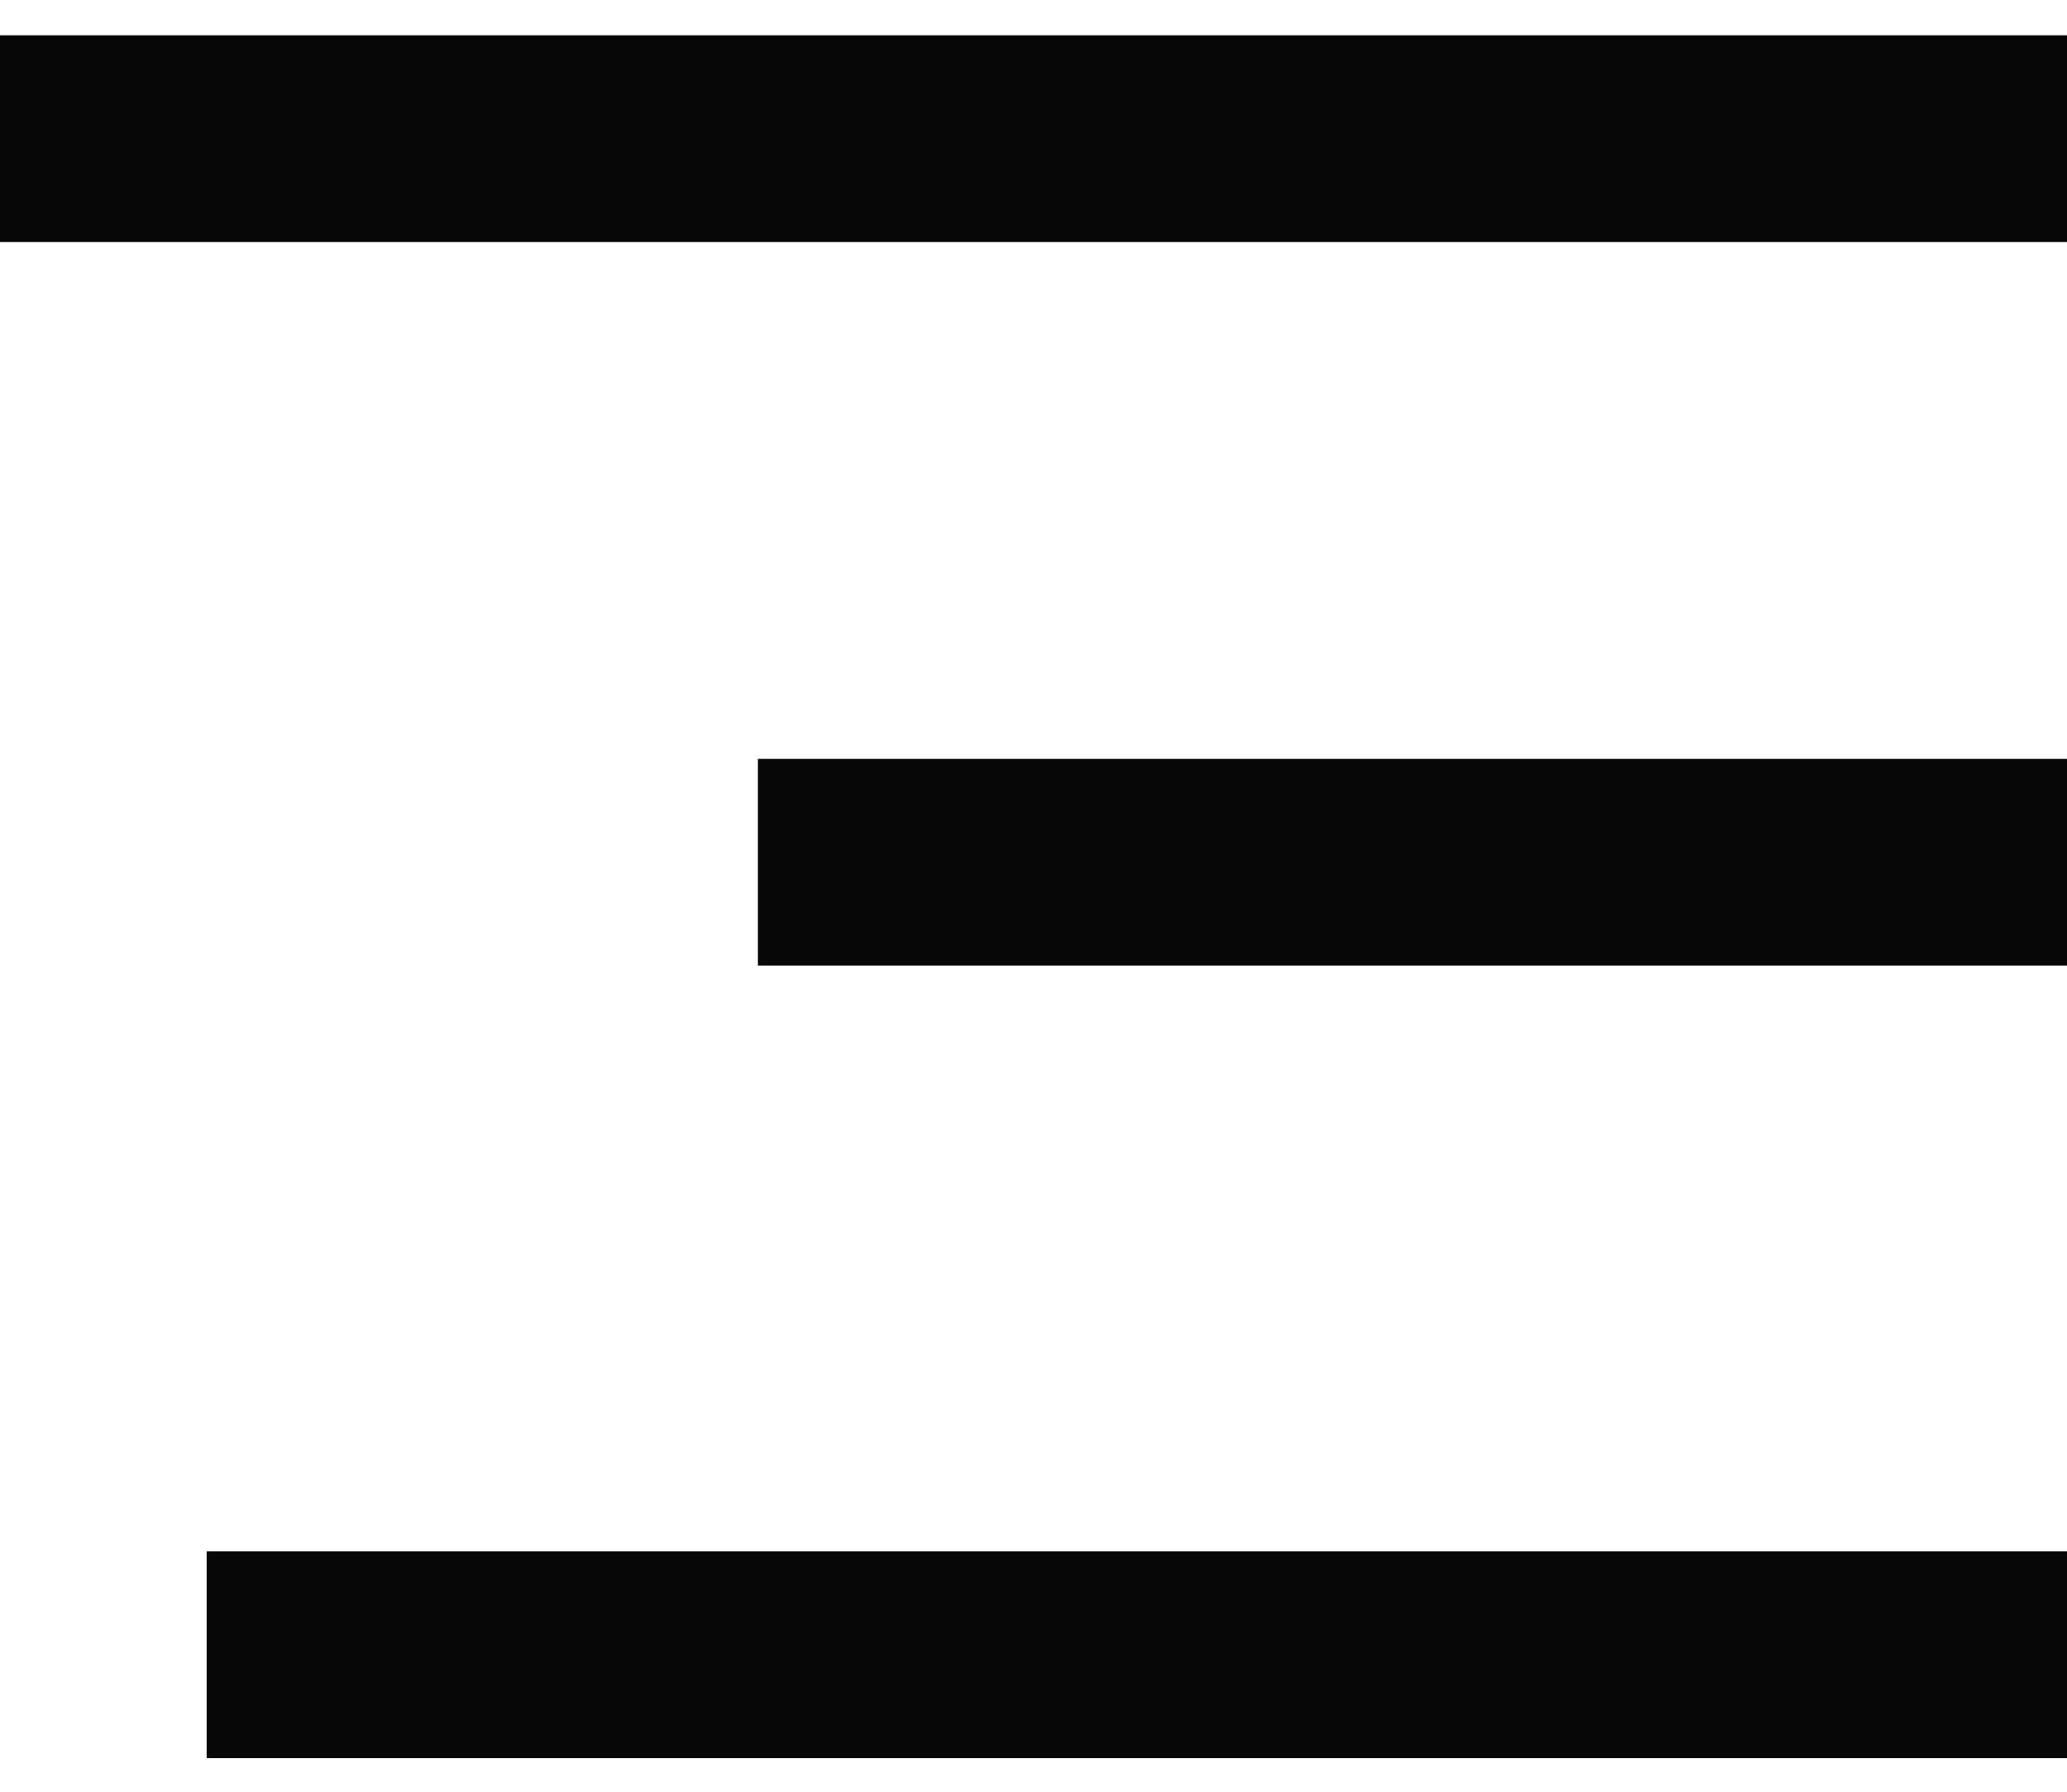 <svg width="30" height="26" viewBox="0 0 30 26" fill="none" xmlns="http://www.w3.org/2000/svg">
<path fill-rule="evenodd" clip-rule="evenodd" d="M0 0.512H30V3.512H0V0.512ZM11 11.012H30V14.012H11V11.012ZM30 22.512H3V25.512H30V22.512Z" fill="#070707"/>
</svg>
